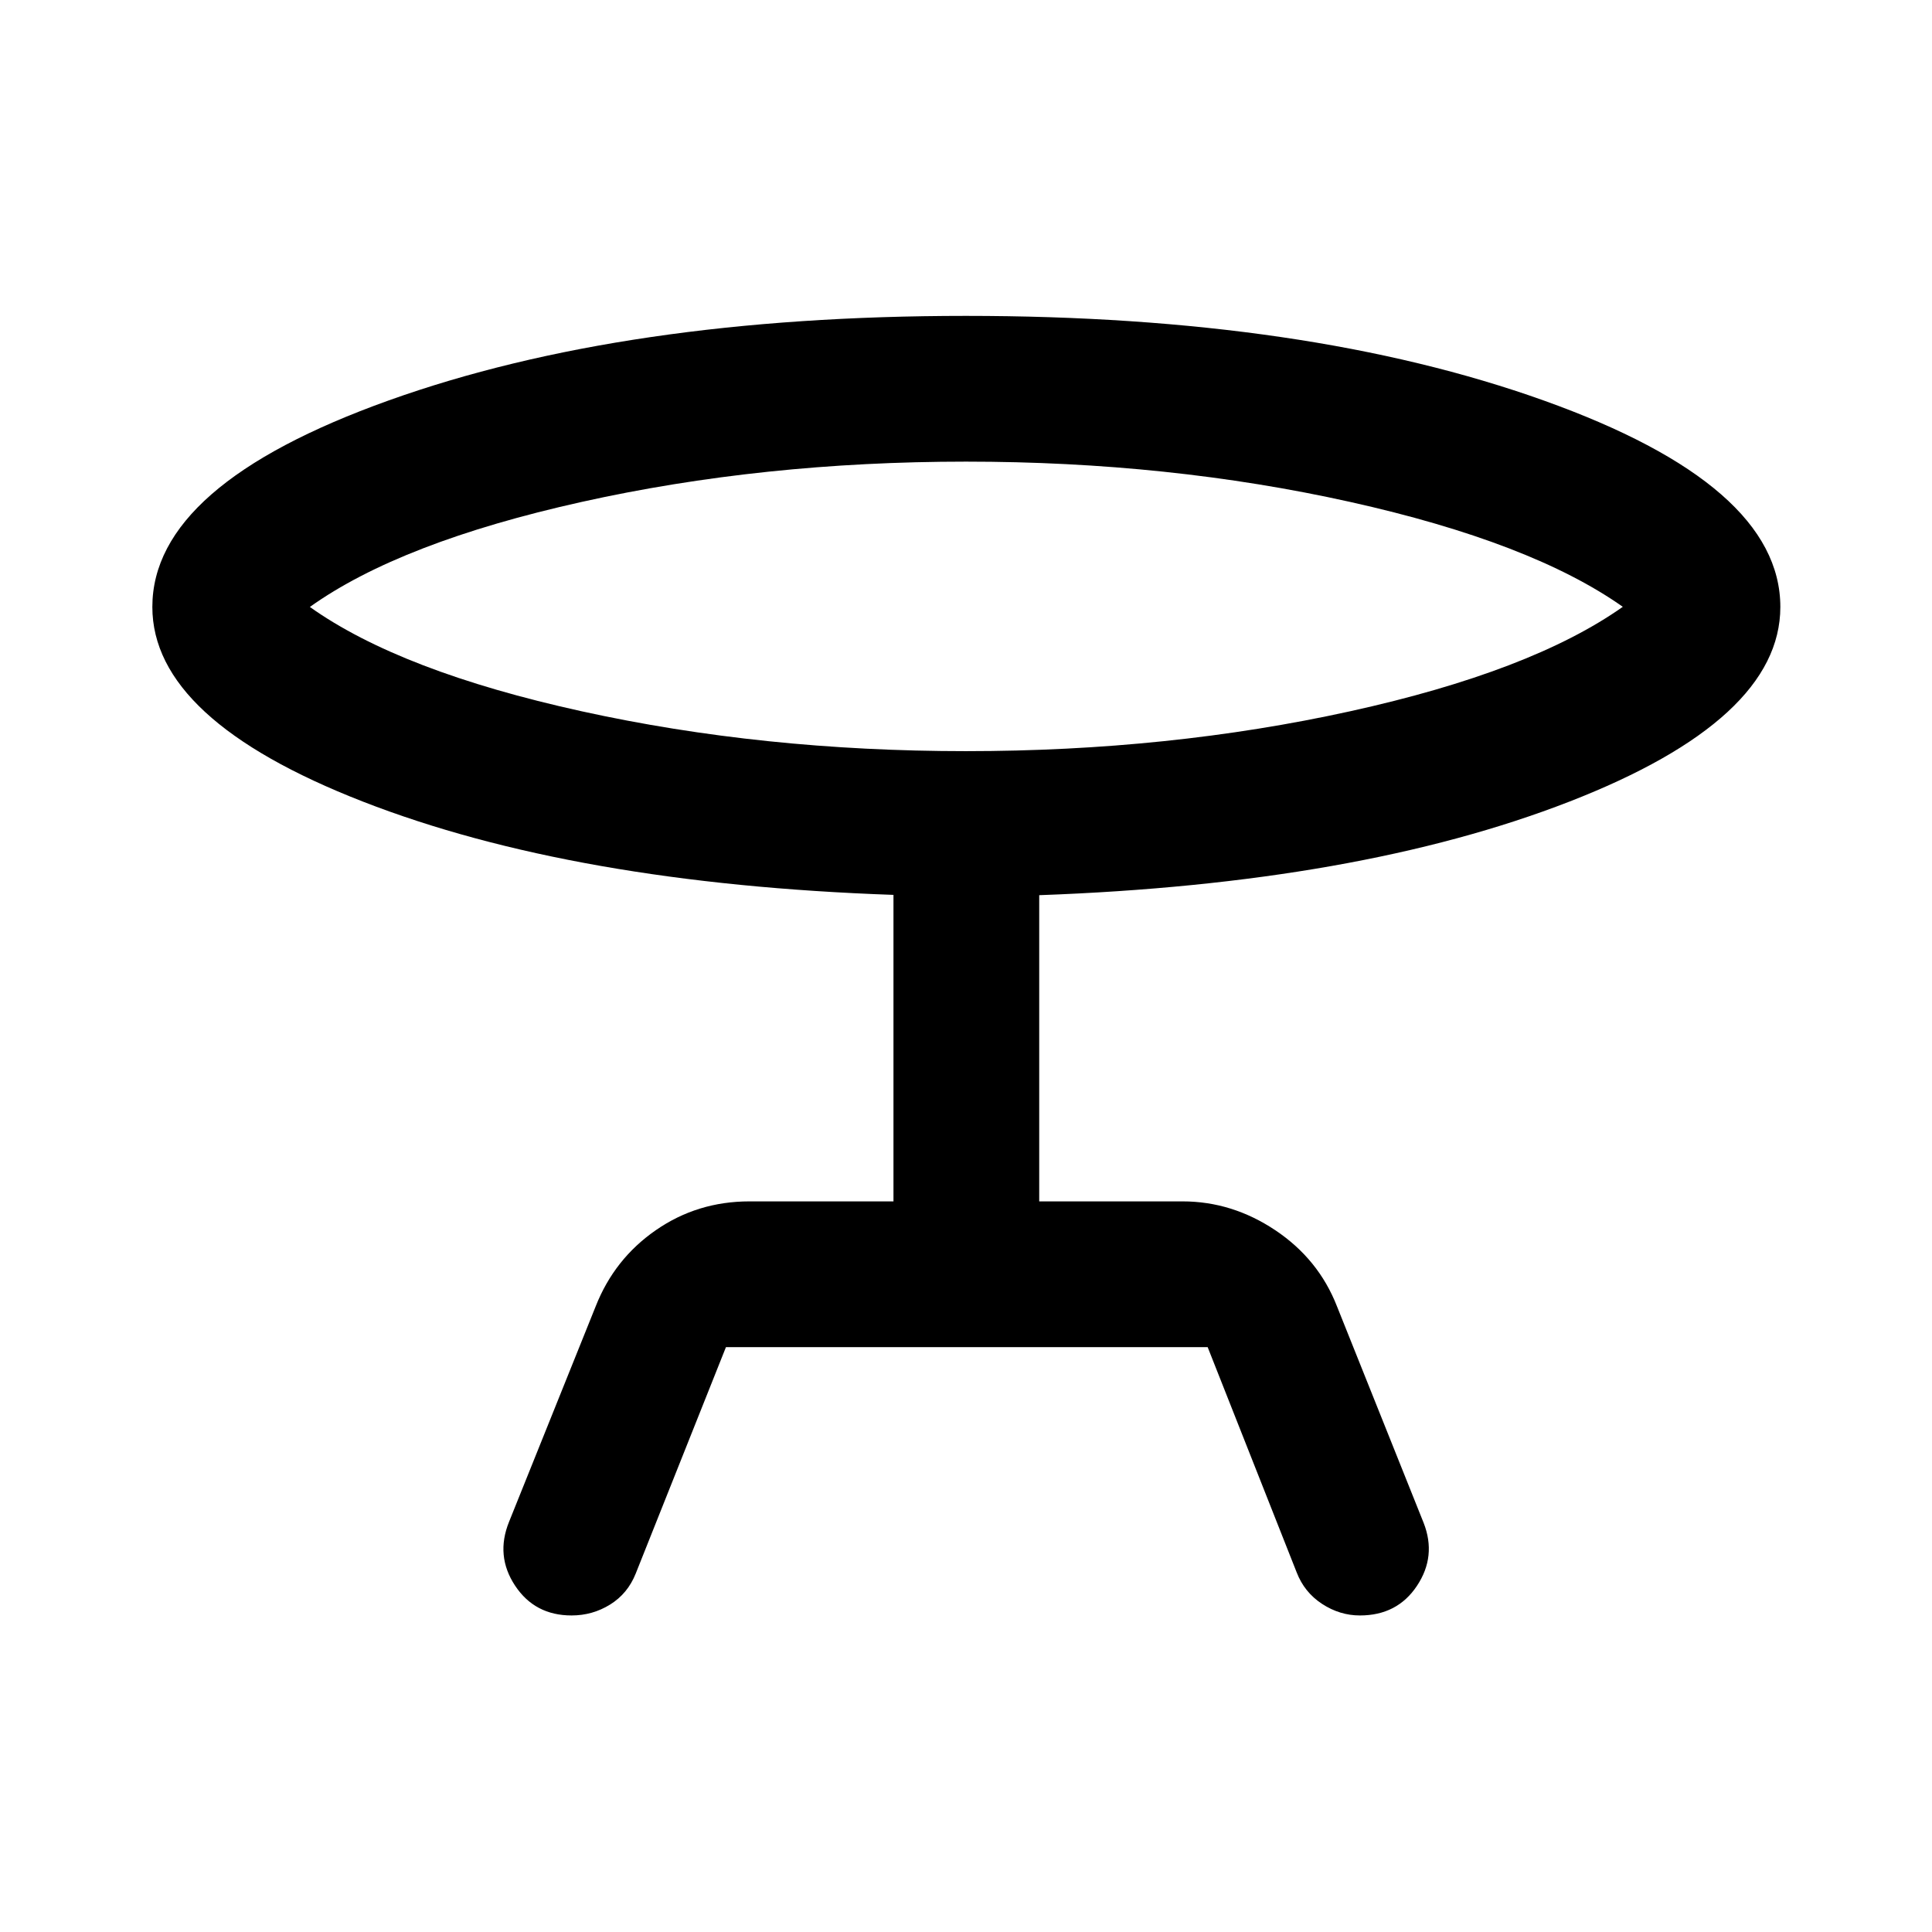 <svg xmlns="http://www.w3.org/2000/svg" height="40" viewBox="0 -960 960 960" width="40"><path d="m252.92-203.76 43.09-107.17q9.3-23.58 29.94-37.85 20.63-14.26 46.46-14.26h71.55v-152.3q-158.91-5.56-263.59-46.33Q75.7-602.45 75.7-658.41q0-60.56 117.4-102.6 117.41-42.03 286.82-42.03 169.49 0 287.11 42.03 117.61 42.04 117.61 102.6 0 55.96-104.85 96.74-104.84 40.77-263.41 46.48v152.15h71.21q24.65 0 46.11 14.34 21.46 14.35 30.62 37.77l43.09 107.67q6.46 16.51-3.32 31.24-9.79 14.73-28.35 14.73-10.02 0-18.82-5.75-8.81-5.76-12.63-15.7l-44.21-111.88H360.72l-44.85 112.55q-3.98 9.94-12.71 15.36-8.74 5.42-19.15 5.42-18.27 0-28.07-14.81-9.81-14.81-3.02-31.66Zm227.08-383q100.89 0 190.91-19.82 90.01-19.82 135.45-51.9-45.44-32.07-135.45-52.11-90.02-20.03-190.91-20.03t-190.93 20.01q-90.03 20.02-135.1 52.2 45.07 32.05 135.1 51.85 90.04 19.8 190.93 19.8Zm0-71.65Z"/></svg>
